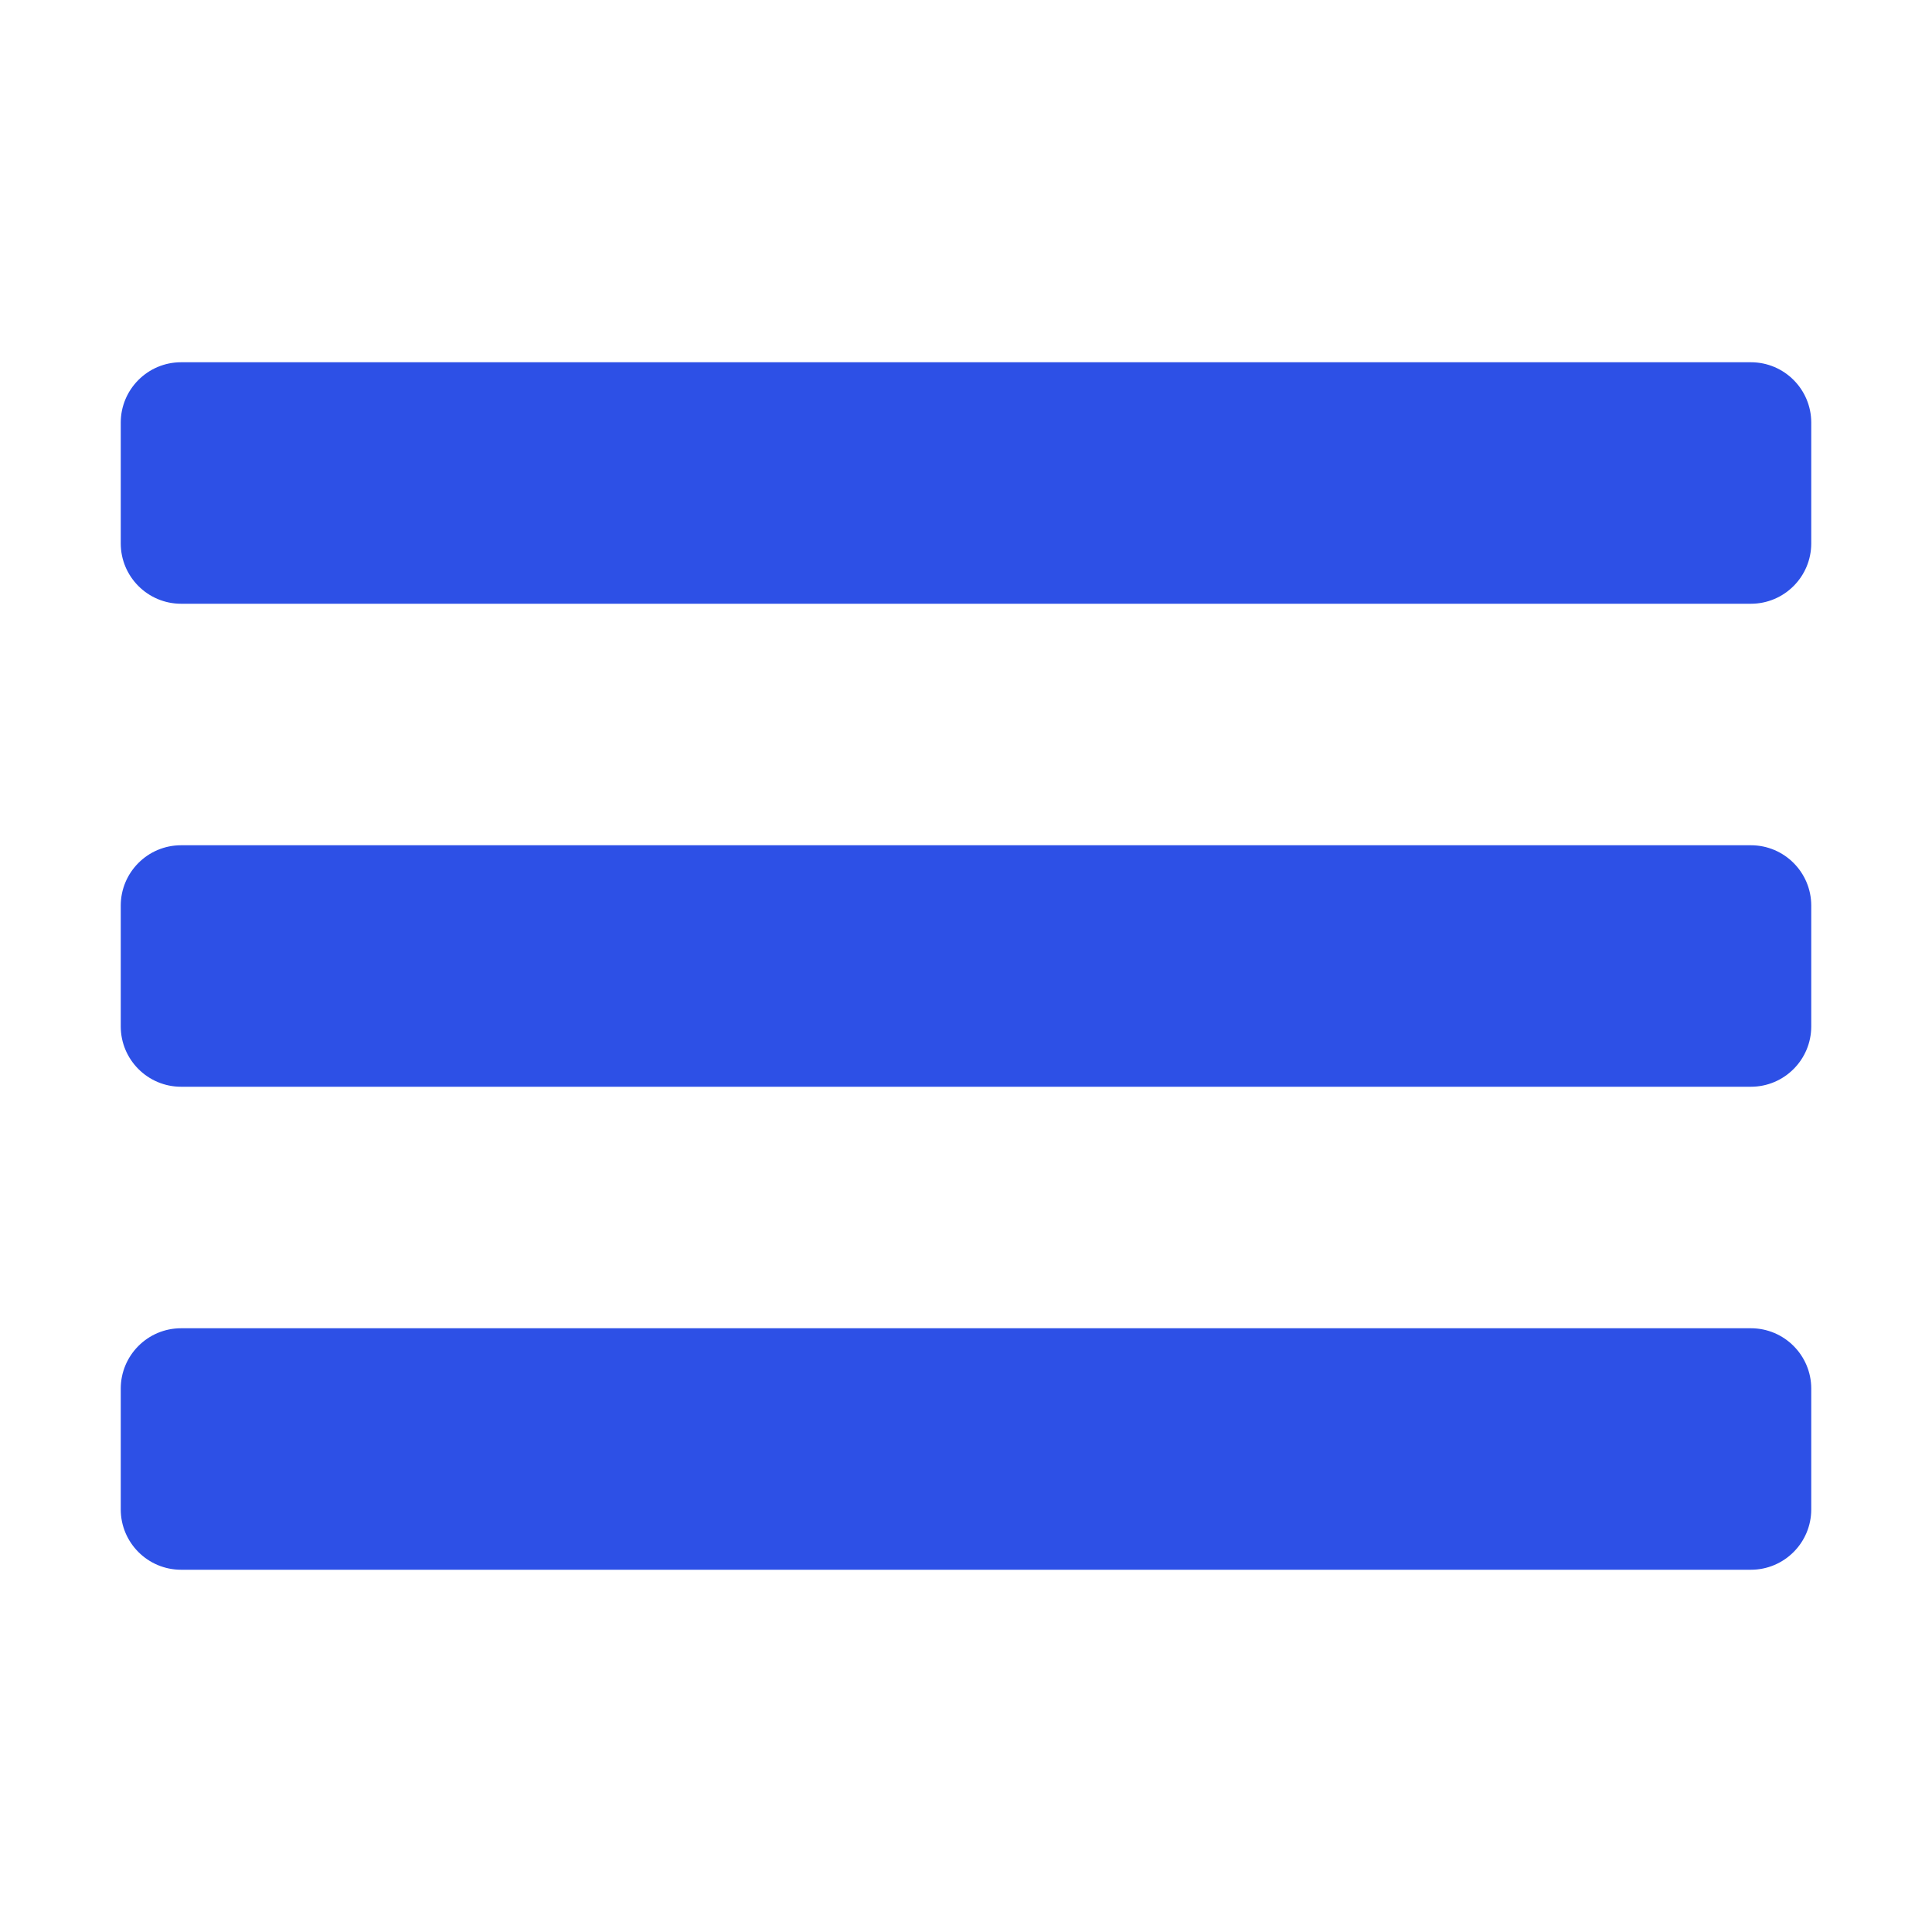 <svg width="16" height="16" viewBox="0 0 16 16" fill="none" xmlns="http://www.w3.org/2000/svg">
<path d="M1.5 3C1.224 3 1 3.224 1 3.5V4.5C1 4.776 1.224 5 1.5 5H14.5C14.776 5 15 4.776 15 4.5V3.5C15 3.224 14.776 3 14.5 3H1.5Z" fill="#2D50E6"/>
<path d="M1 7.5C1 7.224 1.224 7 1.5 7H14.5C14.776 7 15 7.224 15 7.5V8.5C15 8.776 14.776 9 14.5 9H1.5C1.224 9 1 8.776 1 8.5V7.5Z" fill="#2D50E6"/>
<path d="M1 11.5C1 11.224 1.224 11 1.5 11H14.5C14.776 11 15 11.224 15 11.5V12.5C15 12.776 14.776 13 14.5 13H1.5C1.224 13 1 12.776 1 12.5V11.5Z" fill="#2D50E6"/>
</svg>
